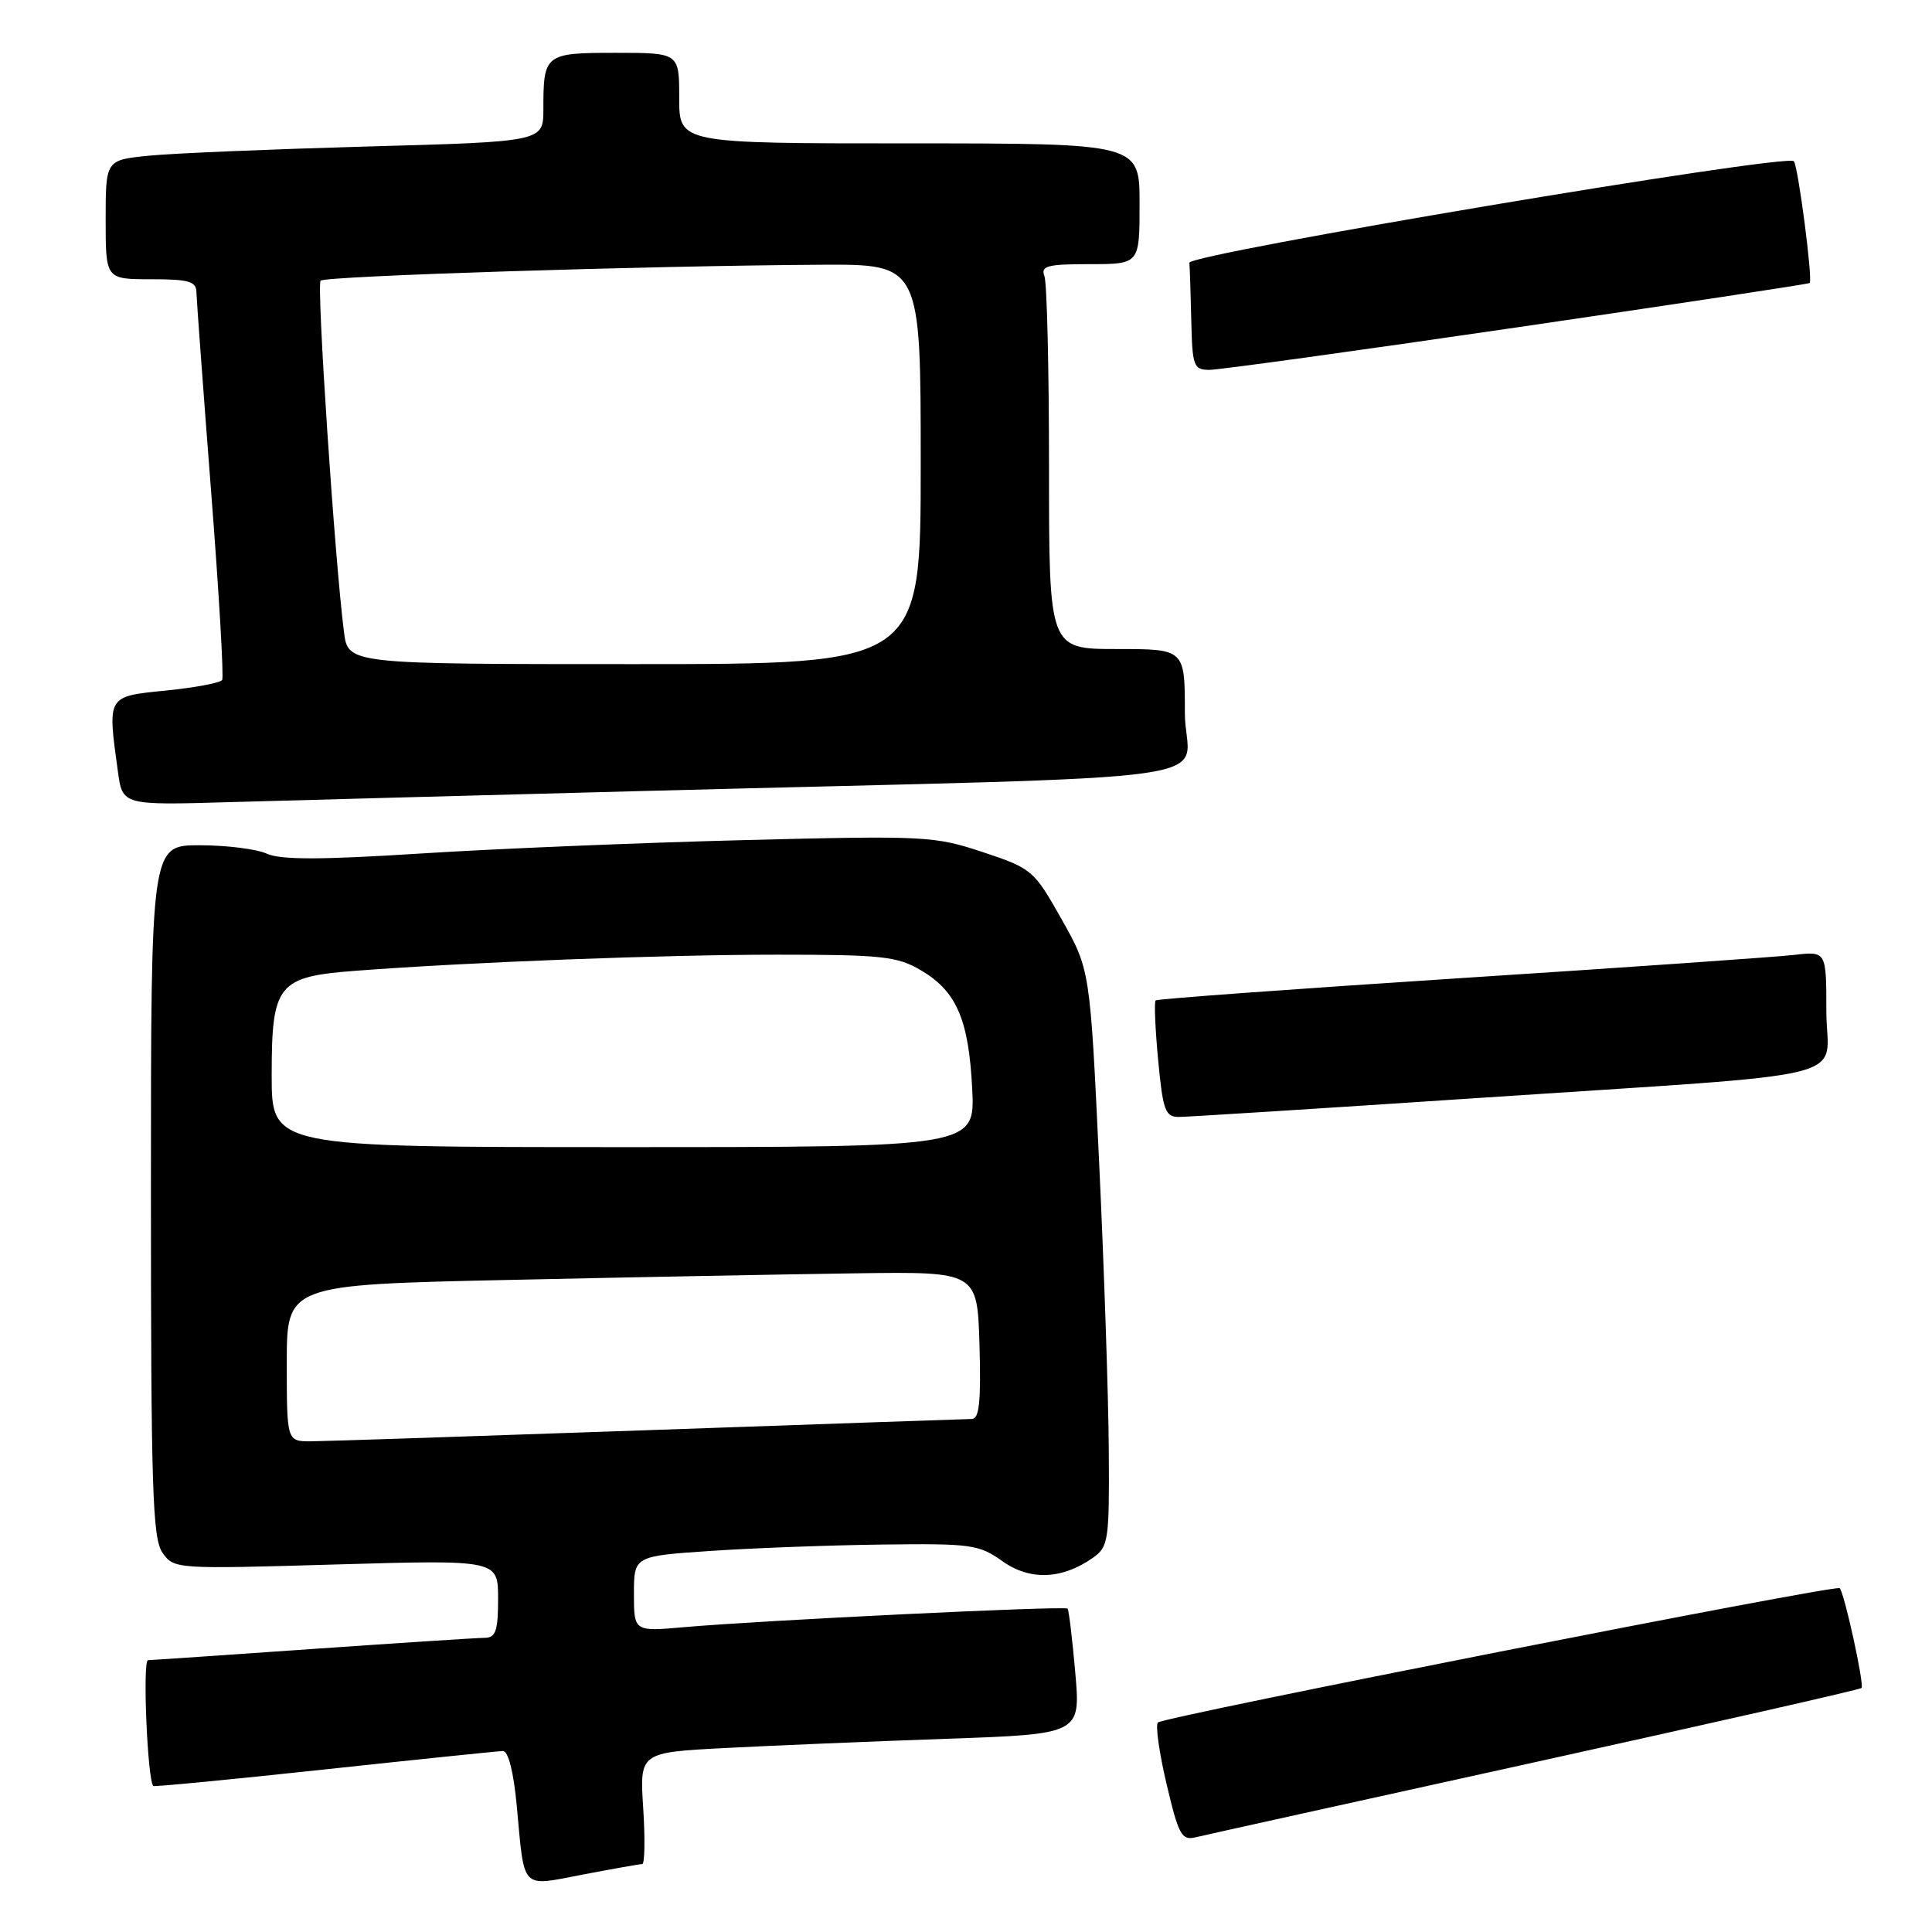 <?xml version="1.0" encoding="UTF-8" standalone="no"?>
<!DOCTYPE svg PUBLIC "-//W3C//DTD SVG 1.1//EN" "http://www.w3.org/Graphics/SVG/1.1/DTD/svg11.dtd" >
<svg xmlns="http://www.w3.org/2000/svg" xmlns:xlink="http://www.w3.org/1999/xlink" version="1.1" viewBox="0 0 256 256">
 <g >
 <path fill="currentColor"
d=" M 85.10 247.00 C 85.43 247.00 85.49 243.67 85.23 239.61 C 84.75 232.21 84.75 232.21 96.13 231.62 C 102.38 231.29 115.53 230.75 125.34 230.40 C 143.19 229.78 143.19 229.78 142.48 221.64 C 142.09 217.16 141.63 213.34 141.46 213.15 C 141.10 212.76 100.96 214.70 90.75 215.60 C 84.00 216.20 84.00 216.20 84.00 211.20 C 84.00 206.19 84.00 206.19 94.25 205.50 C 99.89 205.12 110.12 204.74 117.00 204.66 C 128.65 204.51 129.72 204.66 132.80 206.85 C 136.43 209.45 140.70 209.30 144.78 206.44 C 146.88 204.97 147.00 204.21 146.92 192.19 C 146.88 185.21 146.30 168.03 145.64 154.00 C 144.44 128.50 144.44 128.50 140.67 121.81 C 136.99 115.28 136.75 115.08 130.23 112.91 C 123.81 110.78 122.61 110.71 98.53 111.32 C 84.76 111.67 65.47 112.47 55.66 113.10 C 42.49 113.94 37.17 113.94 35.36 113.12 C 34.01 112.50 30.00 112.00 26.45 112.00 C 20.00 112.00 20.00 112.00 20.00 157.78 C 20.00 197.26 20.21 203.86 21.53 205.74 C 23.05 207.91 23.25 207.92 44.53 207.30 C 66.00 206.68 66.00 206.68 66.00 211.84 C 66.00 216.08 65.69 217.00 64.25 217.02 C 63.29 217.02 53.05 217.69 41.50 218.49 C 29.95 219.30 20.10 219.97 19.61 219.98 C 18.87 220.00 19.54 235.88 20.31 236.65 C 20.44 236.78 30.66 235.79 43.02 234.46 C 55.39 233.13 66.02 232.03 66.65 232.02 C 67.35 232.01 68.06 234.83 68.47 239.25 C 69.53 250.63 68.90 249.98 77.28 248.38 C 81.25 247.62 84.77 247.00 85.10 247.00 Z  M 203.39 233.50 C 226.98 228.30 246.46 223.88 246.66 223.67 C 247.06 223.27 244.39 211.06 243.77 210.44 C 243.26 209.93 154.19 227.48 153.43 228.24 C 153.08 228.58 153.60 232.26 154.58 236.41 C 156.17 243.15 156.57 243.90 158.43 243.45 C 159.57 243.17 179.80 238.70 203.39 233.50 Z  M 195.86 145.49 C 247.63 142.03 242.00 143.44 242.00 133.96 C 242.00 126.04 242.00 126.04 237.75 126.53 C 235.41 126.80 215.50 128.19 193.50 129.61 C 171.50 131.04 153.33 132.36 153.13 132.56 C 152.92 132.75 153.07 136.31 153.46 140.46 C 154.09 147.13 154.40 148.00 156.20 148.00 C 157.31 148.00 175.16 146.87 195.86 145.49 Z  M 84.50 104.83 C 166.88 102.67 157.00 104.08 157.00 94.45 C 157.00 86.00 157.00 86.00 148.00 86.00 C 139.00 86.00 139.00 86.00 139.00 62.08 C 139.00 48.93 138.73 37.45 138.39 36.58 C 137.88 35.24 138.78 35.00 144.39 35.00 C 151.00 35.00 151.00 35.00 151.00 27.00 C 151.00 19.00 151.00 19.00 120.50 19.00 C 90.00 19.00 90.00 19.00 90.00 13.00 C 90.00 7.00 90.00 7.00 81.61 7.00 C 72.19 7.00 72.00 7.15 72.00 14.46 C 72.00 18.77 72.00 18.77 48.75 19.41 C 35.96 19.77 22.91 20.31 19.75 20.63 C 14.00 21.20 14.00 21.20 14.00 29.10 C 14.00 37.00 14.00 37.00 20.00 37.00 C 25.04 37.00 26.01 37.28 26.03 38.75 C 26.05 39.71 26.92 51.50 27.96 64.95 C 29.01 78.40 29.67 89.72 29.44 90.10 C 29.20 90.48 25.86 91.11 22.00 91.50 C 14.14 92.29 14.23 92.13 15.62 102.21 C 16.23 106.70 16.23 106.70 30.37 106.29 C 38.14 106.07 62.50 105.41 84.50 104.83 Z  M 201.00 43.38 C 222.18 40.28 239.63 37.64 239.79 37.50 C 240.23 37.12 238.25 21.92 237.69 21.36 C 236.66 20.33 157.50 33.63 157.60 34.82 C 157.66 35.47 157.77 38.92 157.85 42.50 C 157.99 48.53 158.16 49.00 160.25 49.01 C 161.49 49.01 179.82 46.48 201.00 43.38 Z  M 38.00 180.61 C 38.00 170.23 38.00 170.23 67.75 169.59 C 84.11 169.23 104.70 168.84 113.50 168.72 C 129.50 168.50 129.50 168.50 129.79 178.25 C 130.00 185.67 129.76 188.01 128.79 188.02 C 128.08 188.03 108.83 188.70 86.00 189.50 C 63.17 190.30 43.04 190.97 41.25 190.98 C 38.00 191.00 38.00 191.00 38.00 180.61 Z  M 36.00 142.50 C 36.00 130.38 36.77 129.42 47.16 128.63 C 62.30 127.48 88.02 126.50 103.00 126.50 C 116.82 126.50 118.88 126.72 122.00 128.55 C 126.74 131.33 128.36 135.07 128.82 144.25 C 129.21 152.00 129.21 152.00 82.61 152.00 C 36.00 152.00 36.00 152.00 36.00 142.50 Z  M 45.58 83.75 C 44.36 74.27 41.93 37.74 42.48 37.19 C 43.10 36.57 85.63 35.22 108.75 35.08 C 122.00 35.00 122.00 35.00 122.00 61.50 C 122.00 88.00 122.00 88.00 84.06 88.00 C 46.12 88.00 46.12 88.00 45.58 83.75 Z "/>
</g>
</svg>